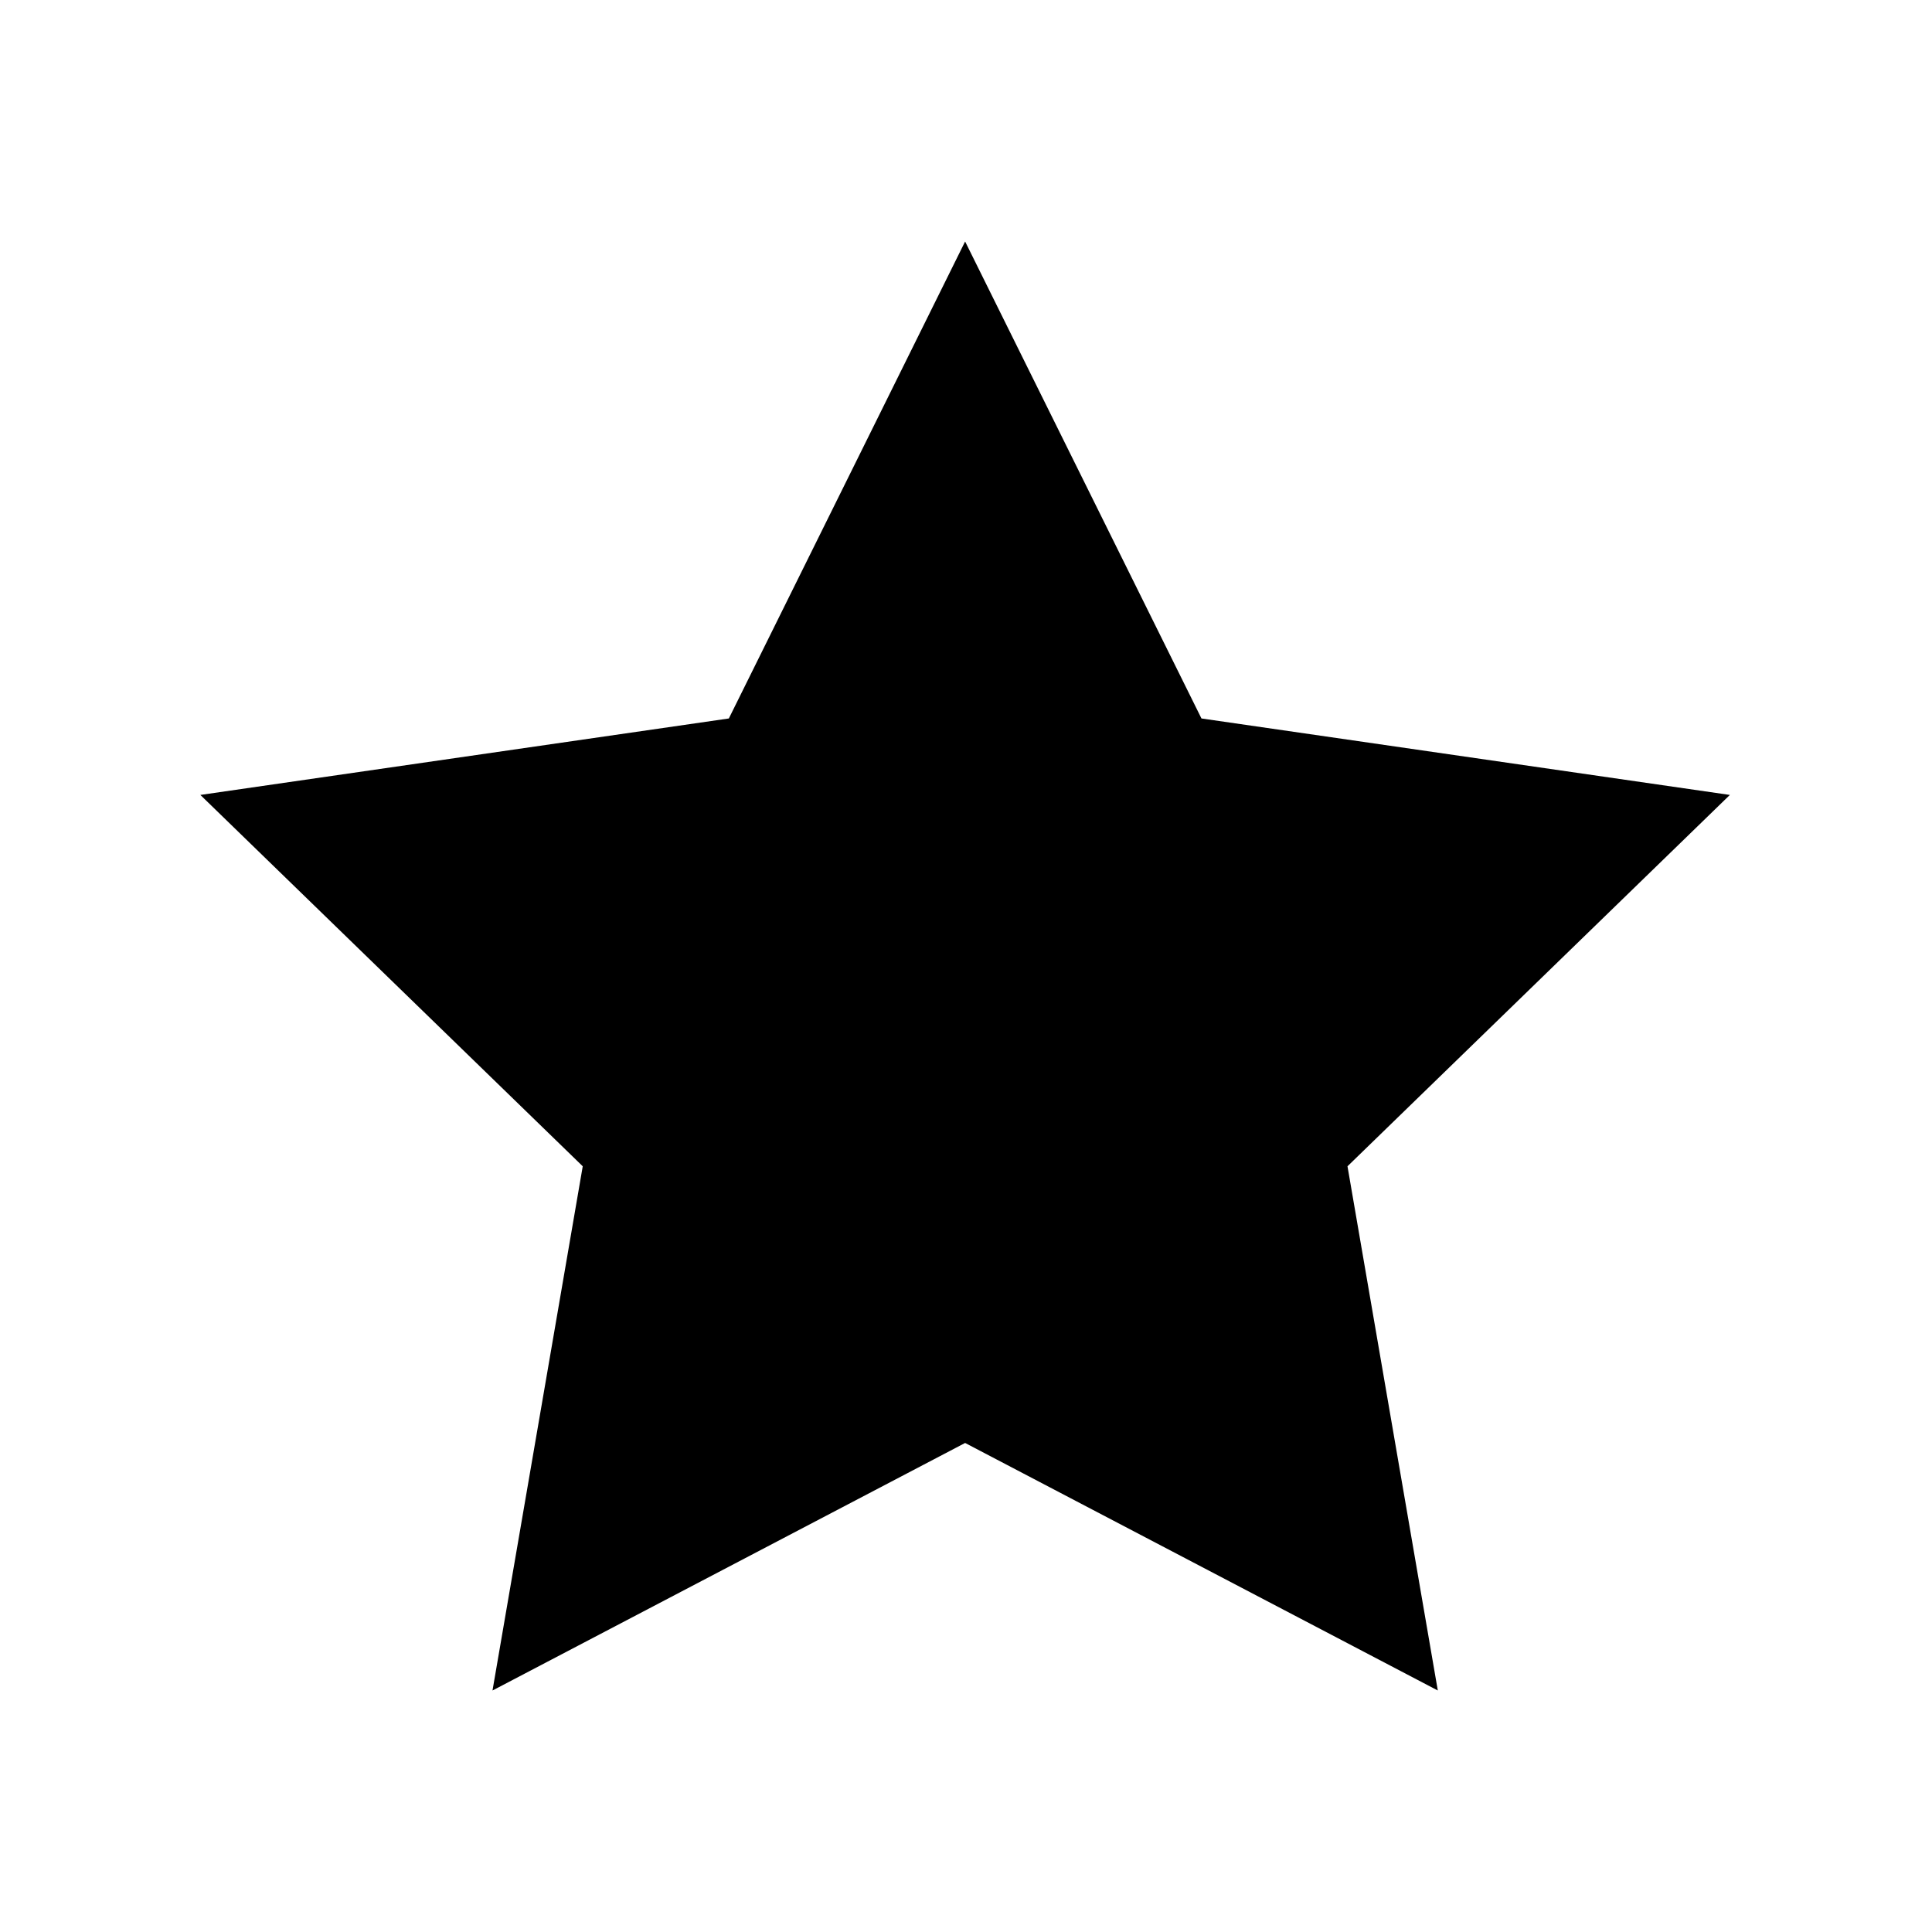 <?xml version="1.0" encoding="UTF-8" standalone="no"?>
<svg width="24px" height="24px" viewBox="0 0 24 24" version="1.1" xmlns="http://www.w3.org/2000/svg" xmlns:xlink="http://www.w3.org/1999/xlink" xmlns:sketch="http://www.bohemiancoding.com/sketch/ns">
    <!-- Generator: bin/sketchtool 1.2 (196) - http://www.bohemiancoding.com/sketch -->
    <title>star-24</title>
    <desc>Created with bin/sketchtool.</desc>
    <defs></defs>
    <g id="Icons" stroke="none" stroke-width="1" fill="none" fill-rule="evenodd" sketch:type="MSPage">
        <g id="Icon-Set-Example" sketch:type="MSArtboardGroup" transform="translate(-24, -72)" fill="#000000">
            <g id="Star-24" sketch:type="MSLayerGroup" transform="translate(24, 72)">
                <polygon id="Star" sketch:type="MSShapeGroup" points="11.989 17.925 6.118 21 7.239 14.488 2.489 9.875 9.054 8.925 11.989 3 14.925 8.925 21.489 9.875 16.739 14.488 17.861 21 "></polygon>
            </g>
        </g>
    </g>
</svg>